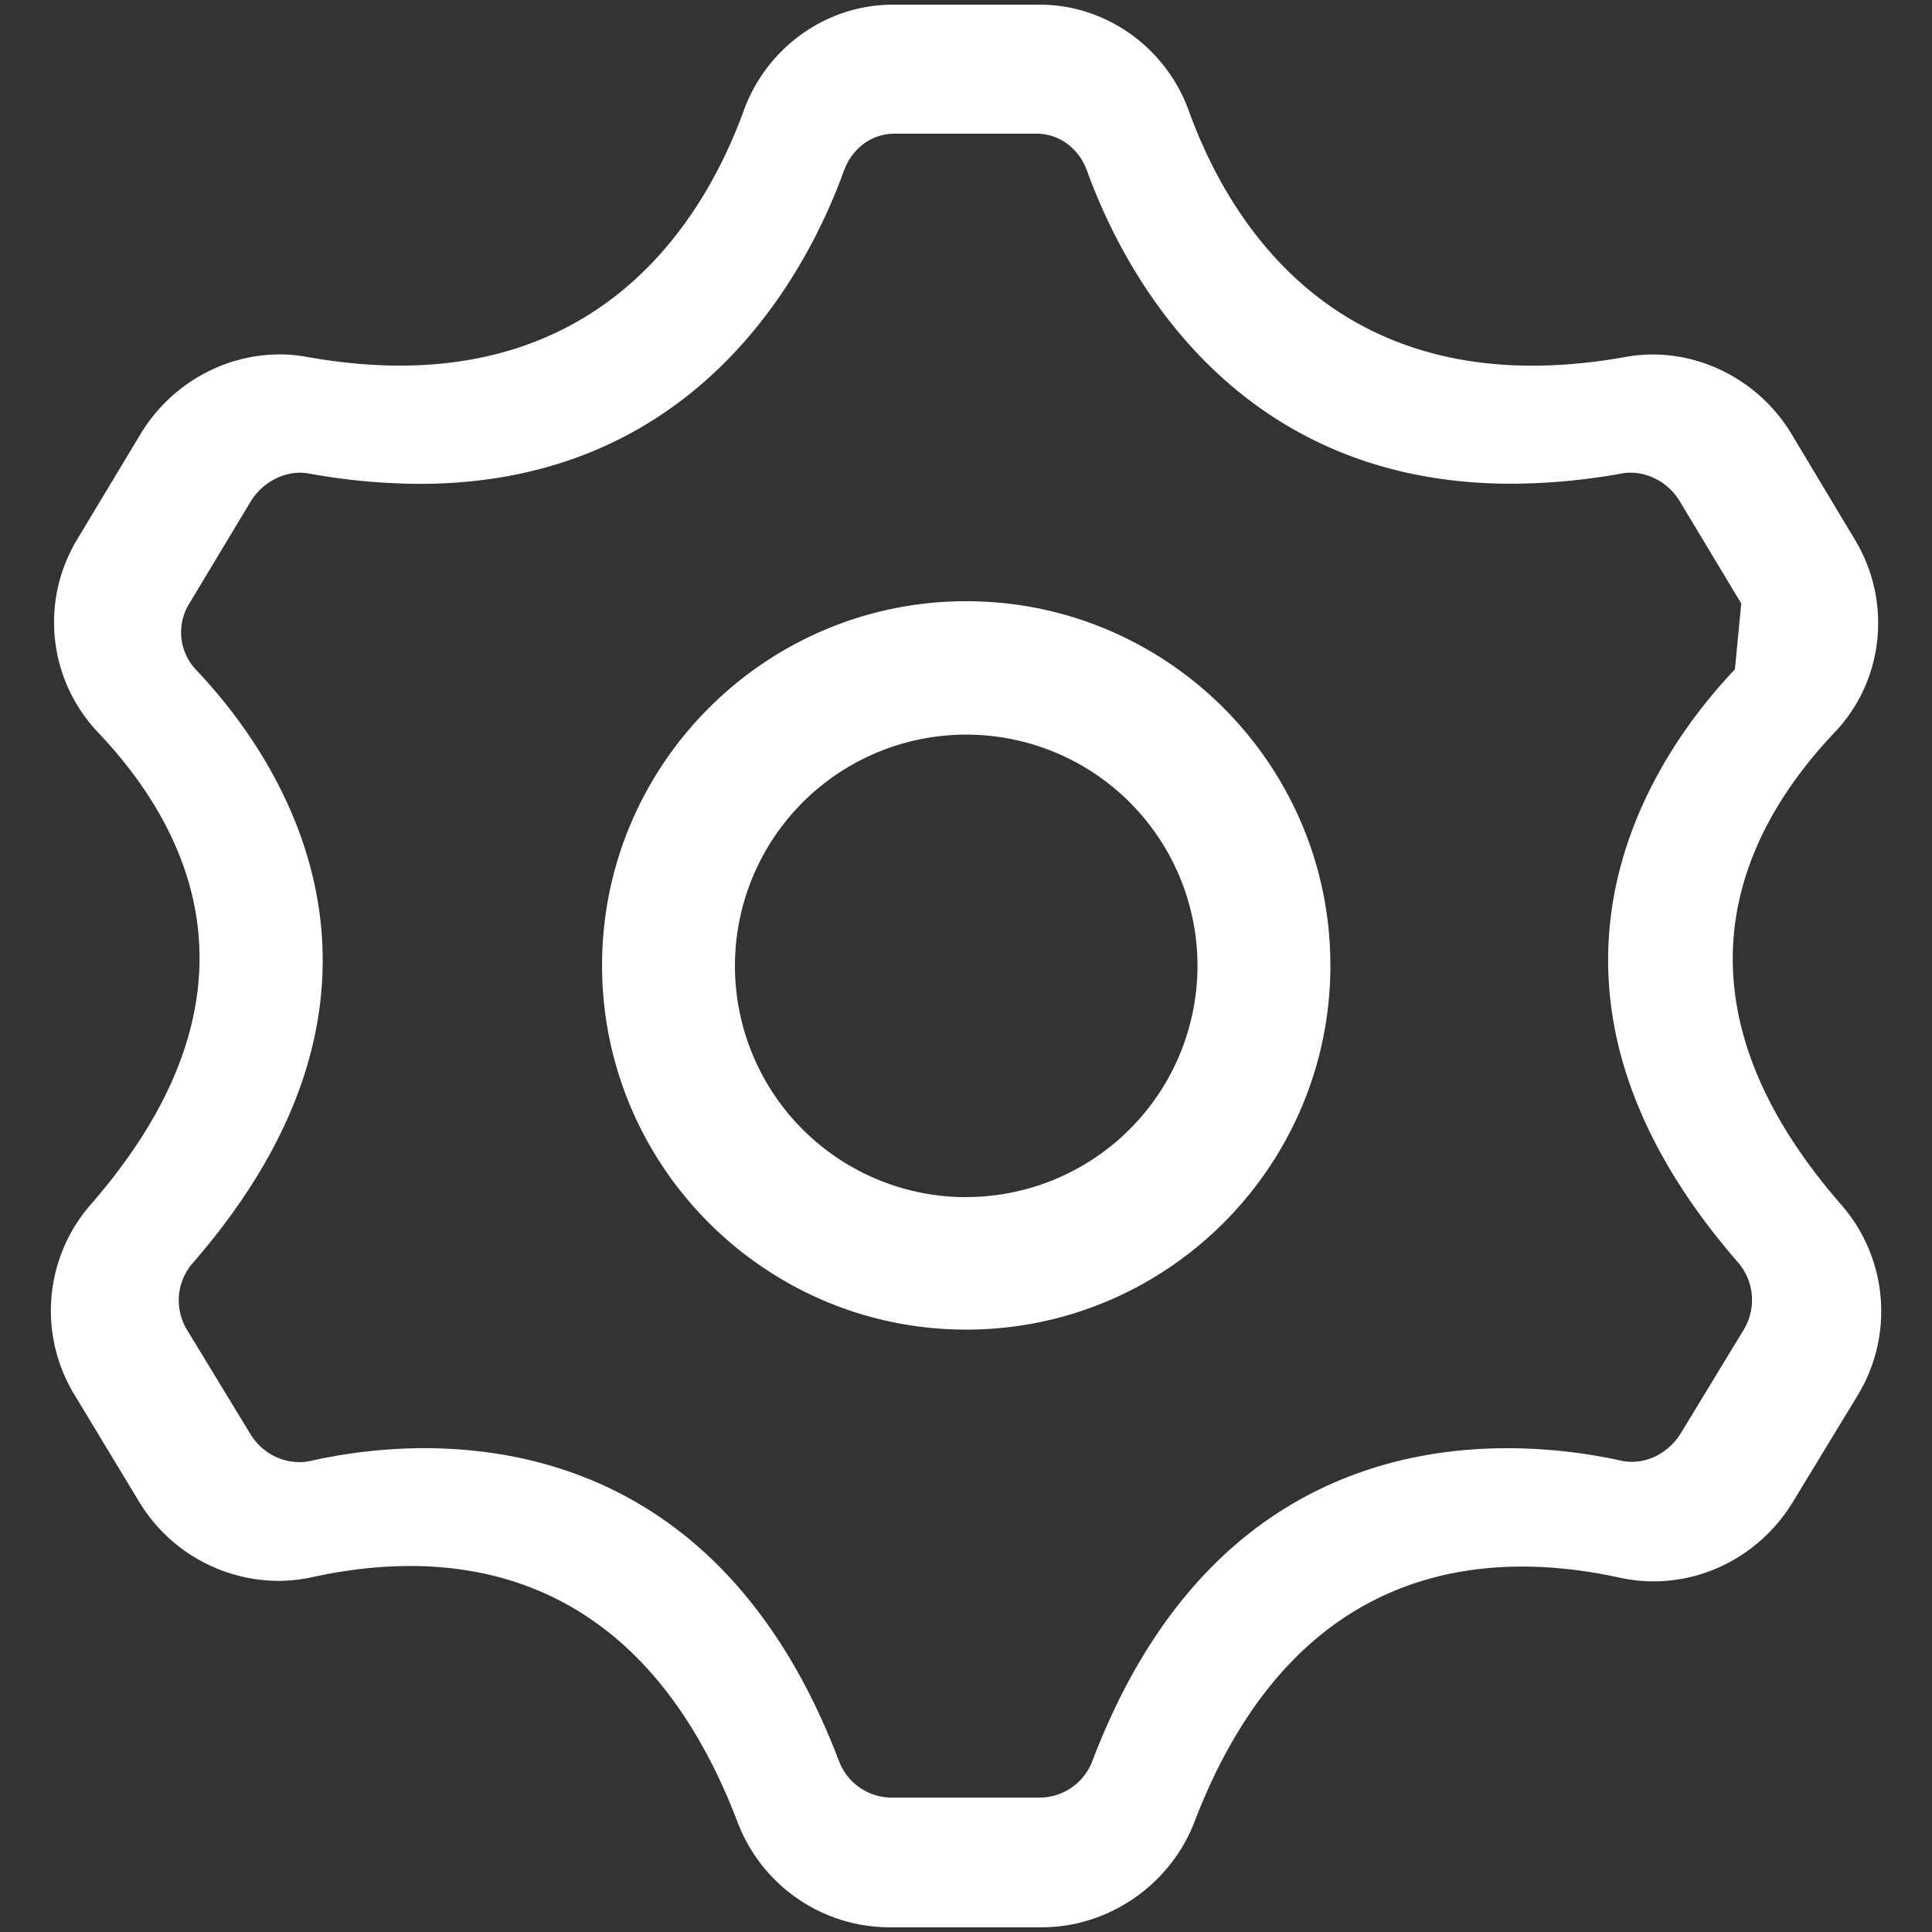 <?xml version="1.0" standalone="no"?><!DOCTYPE svg PUBLIC "-//W3C//DTD SVG 1.1//EN" "http://www.w3.org/Graphics/SVG/1.1/DTD/svg11.dtd"><svg t="1595384357393" class="icon" viewBox="0 0 1024 1024" version="1.1" xmlns="http://www.w3.org/2000/svg" p-id="3355" xmlns:xlink="http://www.w3.org/1999/xlink" width="128" height="128"><rect x="0" y="0" width="1024" height="1024" fill="#333333" stroke="none"/><defs><style type="text/css"></style></defs><path d="M975.799 638.416c-95.246-109.311-54.382-196.485-3.333-250.308 26.053-27.359 30.455-69.267 10.72-101.973l-33.577-56.036c-18.504-30.716-53.934-47.144-88.132-40.889C710.879 216.109 651.872 118.998 630.096 58.734 617.897 25.083 586.173 2.487 551.142 2.487H473.107c-35.019 0-66.755 22.596-78.942 56.235-21.962 60.251-81.243 157.387-231.529 130.439-34.211-6.218-69.64 10.172-88.145 40.889l-33.577 55.824a84.787 84.787 0 0 0 10.72 101.973c51.099 53.698 92.025 140.723-3.333 250.332a85.596 85.596 0 0 0-8.805 101.115l34.236 56.645a86.665 86.665 0 0 0 73.682 41.958 83.805 83.805 0 0 0 17.758-1.903c74.291-16.353 173.803-7.026 225.946 130.277a86.304 86.304 0 0 0 80.223 55.24h80.833c35.119 0 67.489-22.086 80.571-54.991 52.156-137.142 151.717-146.543 225.946-130.277 35.442 7.723 72.202-8.382 91.49-40.056l34.435-56.633a85.807 85.807 0 0 0-8.817-101.14z m-51.472 66.158l-33.403 54.979c-7.088 11.478-19.897 17.335-31.997 14.562-27.359-6.031-81.392-13.281-136.458 5.733-64.977 22.384-113.253 74.08-143.484 153.495a29.983 29.983 0 0 1-28.055 19.425h-78.234a29.958 29.958 0 0 1-28.03-19.387c-52.106-137.055-148.359-165.819-219.927-165.819a276.734 276.734 0 0 0-60.214 6.778c-12.349 2.624-25.22-3.221-31.997-14.55l-33.403-54.954a30.07 30.07 0 0 1 3.208-35.591c129.332-148.894 44.184-269.372 1.567-314.252a28.876 28.876 0 0 1-3.557-35.119l32.594-54.183c6.591-10.745 19.188-16.813 30.642-14.736a333.826 333.826 0 0 0 58.846 5.497c147.377 0 205.663-112.892 224.901-166.018 4.34-11.889 14.786-19.561 26.6-19.561h75.585c11.826 0 22.26 7.673 26.6 19.549 19.226 53.101 77.5 165.98 224.988 165.968a333.565 333.565 0 0 0 58.548-5.459c11.64-2.064 24.237 3.979 30.642 14.724l32.607 54.195-3.345 34.907c-42.655 44.918-127.89 165.396 1.542 314.24a30.43 30.43 0 0 1 3.233 35.579z" fill="#ffffff" p-id="3356"></path><path d="M512.131 318.655c-106.438 0-193.028 86.603-193.028 193.041s86.59 193.028 193.028 193.028 193.003-86.59 193.003-193.028-86.566-193.041-193.003-193.041z m0 315.869a122.58 122.58 0 1 1 122.567-122.58 122.716 122.716 0 0 1-122.567 122.53z" fill="#ffffff" p-id="3357"></path></svg>